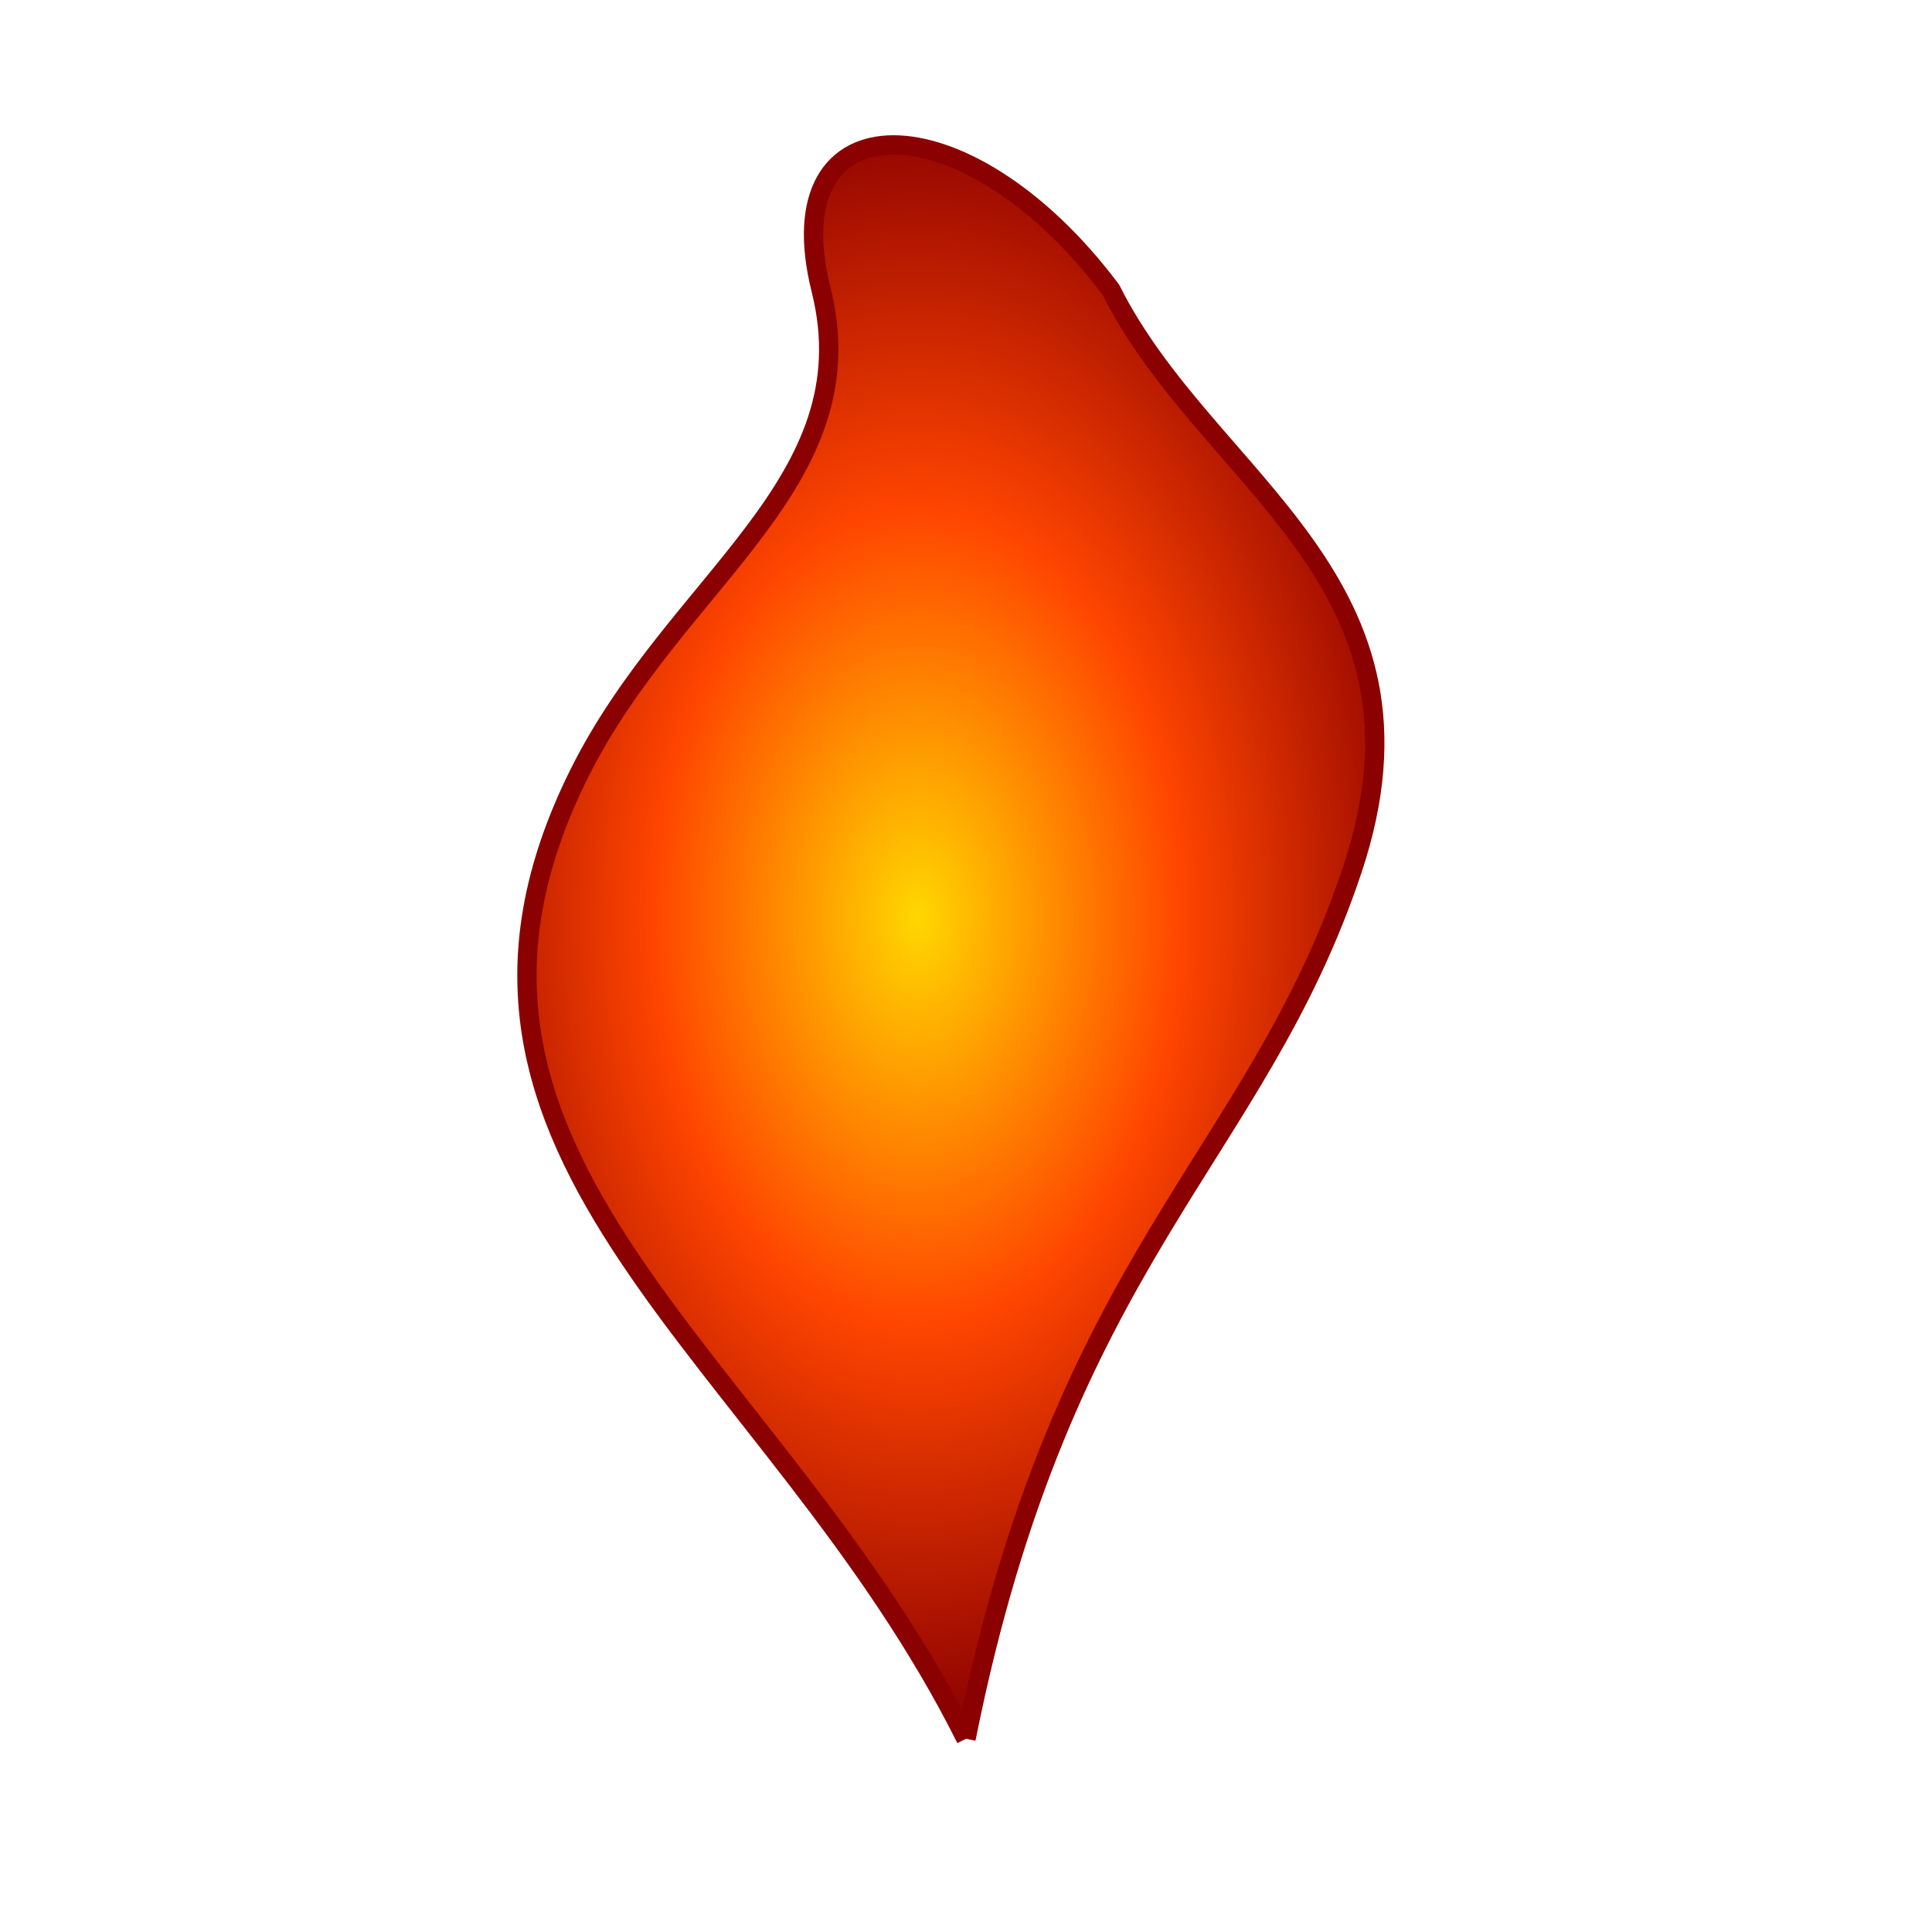 <?xml version="1.0" encoding="UTF-8"?>
<svg version="1.1" xmlns="http://www.w3.org/2000/svg" viewBox="0 0 200 200">
    <defs>
        <radialGradient id="flameGradient" cx="50%" cy="50%" r="50%" fx="50%" fy="50%">
            <stop offset="0%" style="stop-color:#FFD700; stop-opacity:1"/>
            <stop offset="50%" style="stop-color:#FF4500; stop-opacity:1"/>
            <stop offset="100%" style="stop-color:#8B0000; stop-opacity:1"/>
        </radialGradient>
    </defs>
    <path d="M100,180 C80,140 40,120 60,80 C70,60 90,50 85,30 C80,10 100,10 115,30 C125,50 150,60 140,90 C130,120 110,130 100,180" 
          fill="url(#flameGradient)" stroke="#8B0000" stroke-width="2"/>
</svg>
